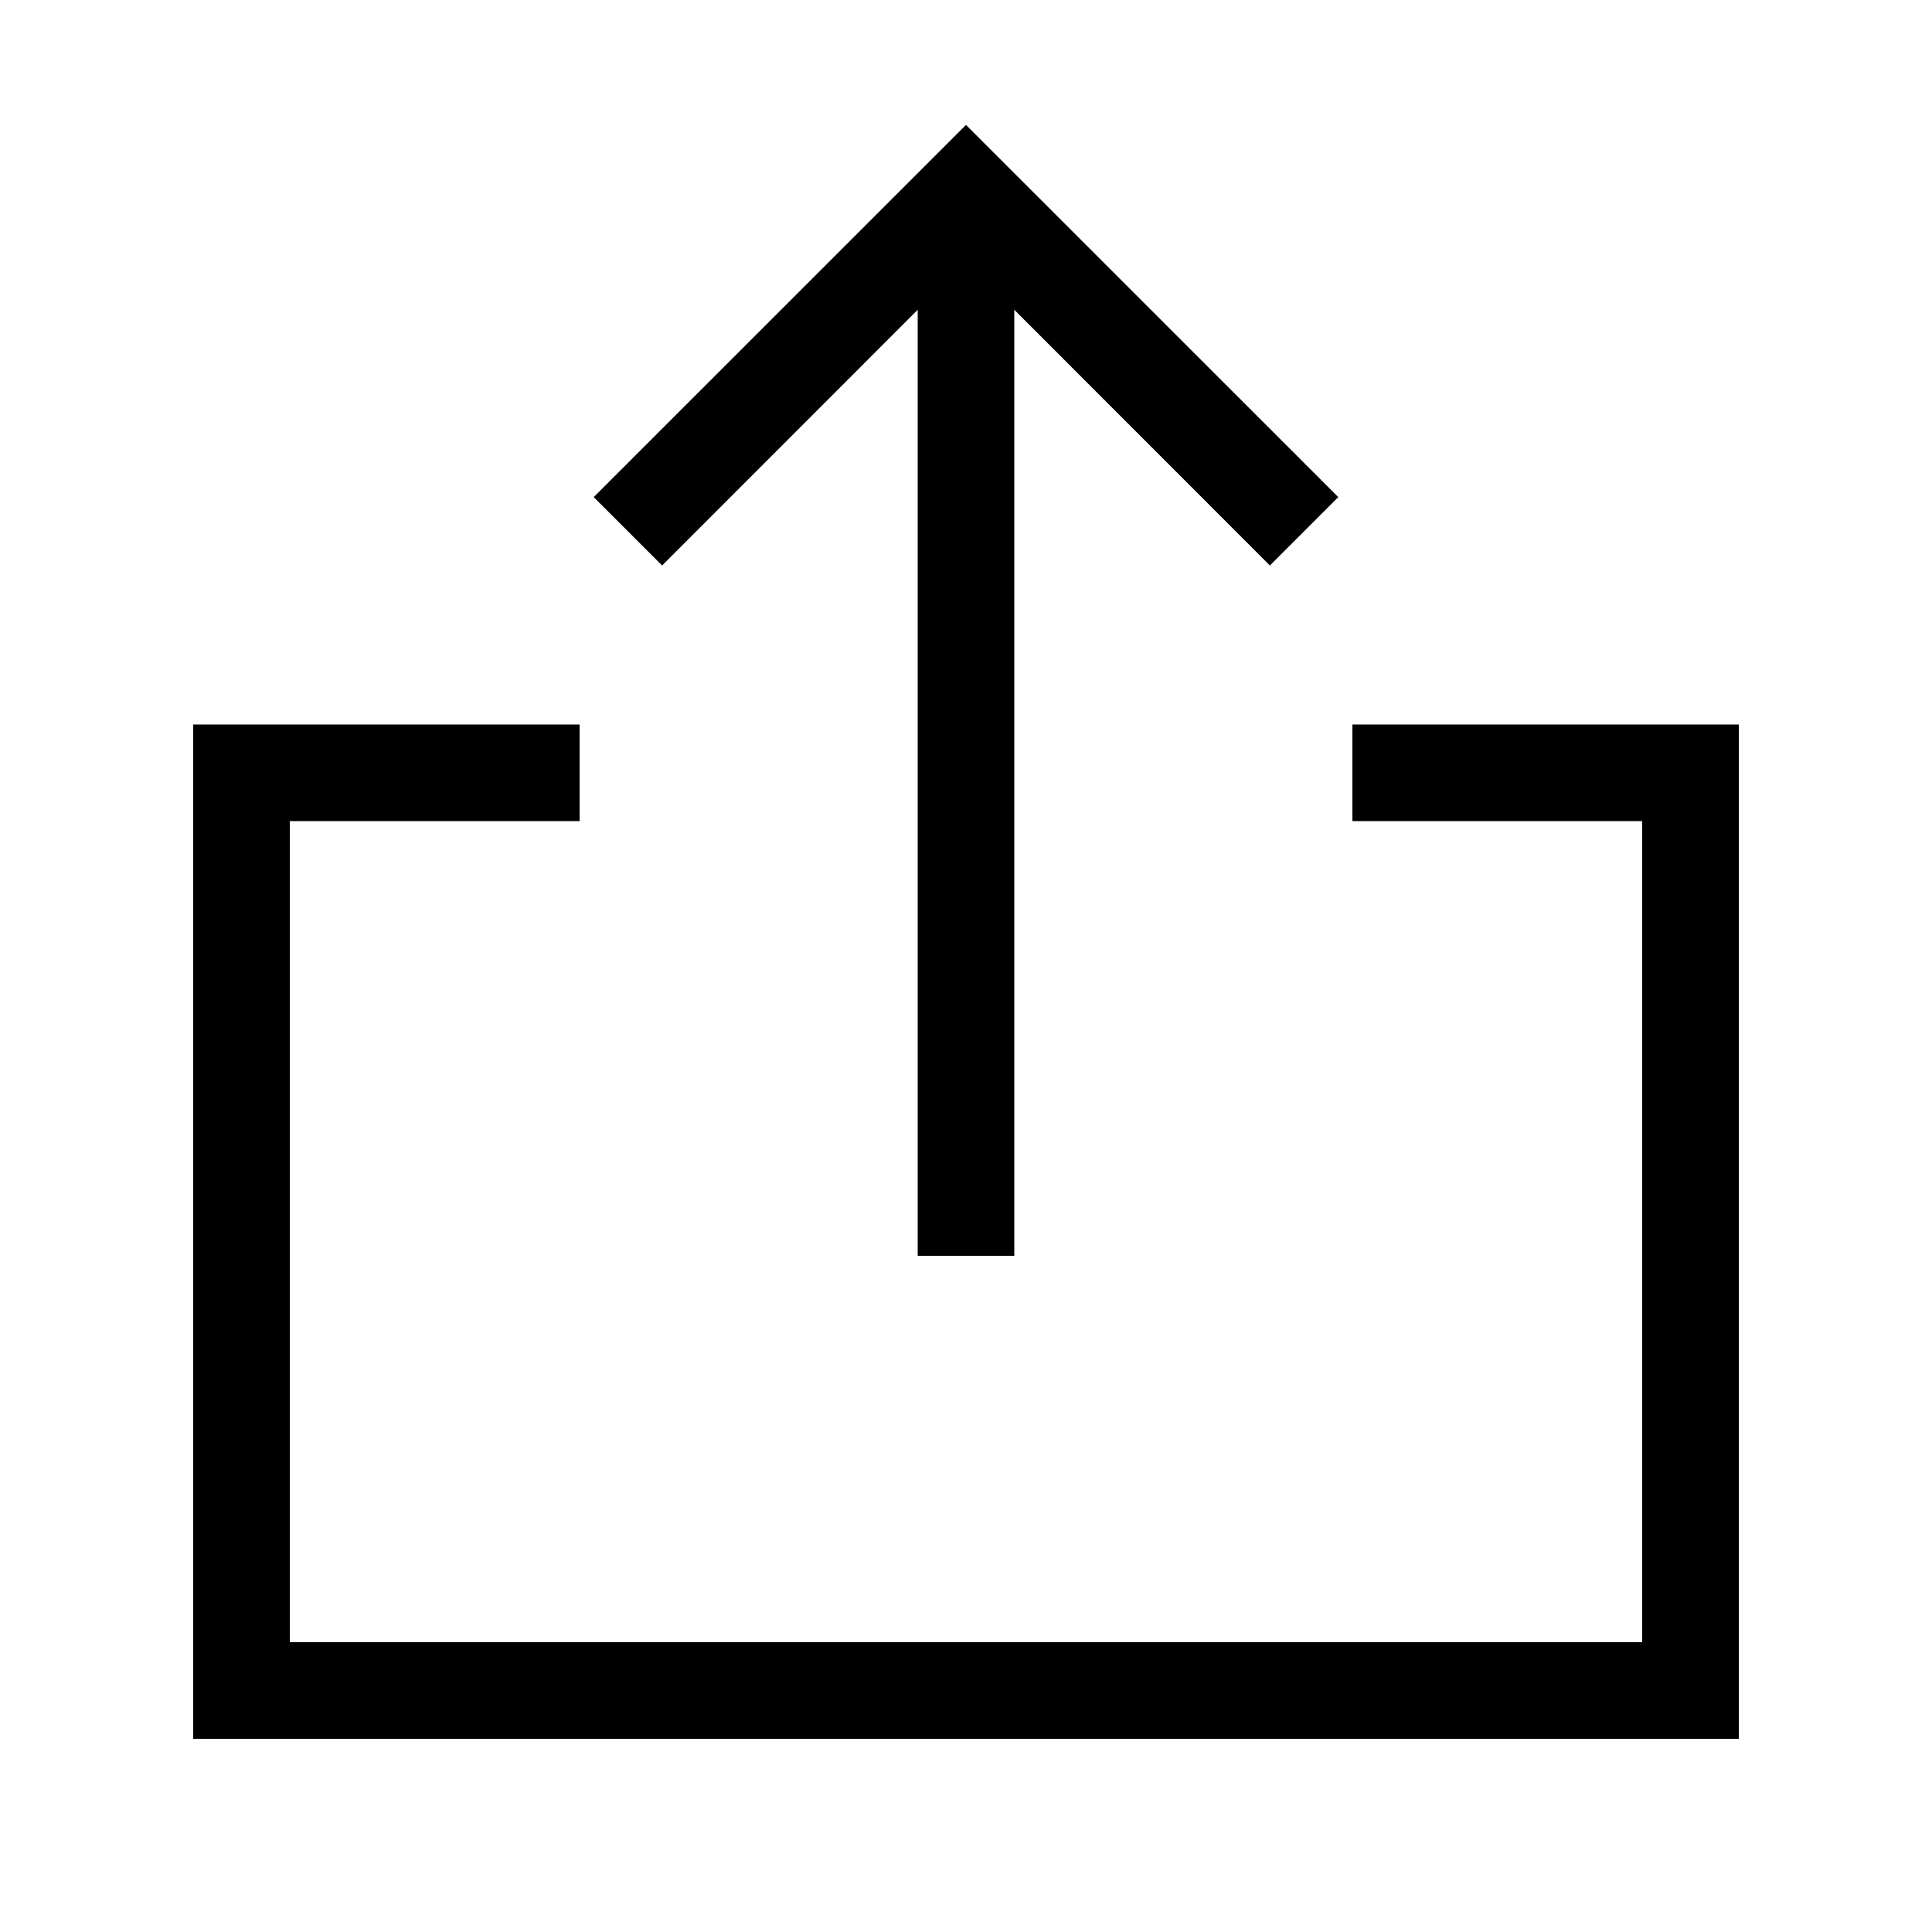 <svg width="20" height="20" viewBox="0 0 20 20" fill="none" xmlns="http://www.w3.org/2000/svg">
<path d="M6.146 5.146L6.854 5.854L9.5 3.207V13H10.5V3.207L13.146 5.854L13.854 5.146L10 1.293L6.146 5.146Z" fill="black"/>
<path d="M17 17V8.5H14V7.5H18V18H2V7.5H6V8.5H3V17H17Z" fill="black"/>
</svg>
